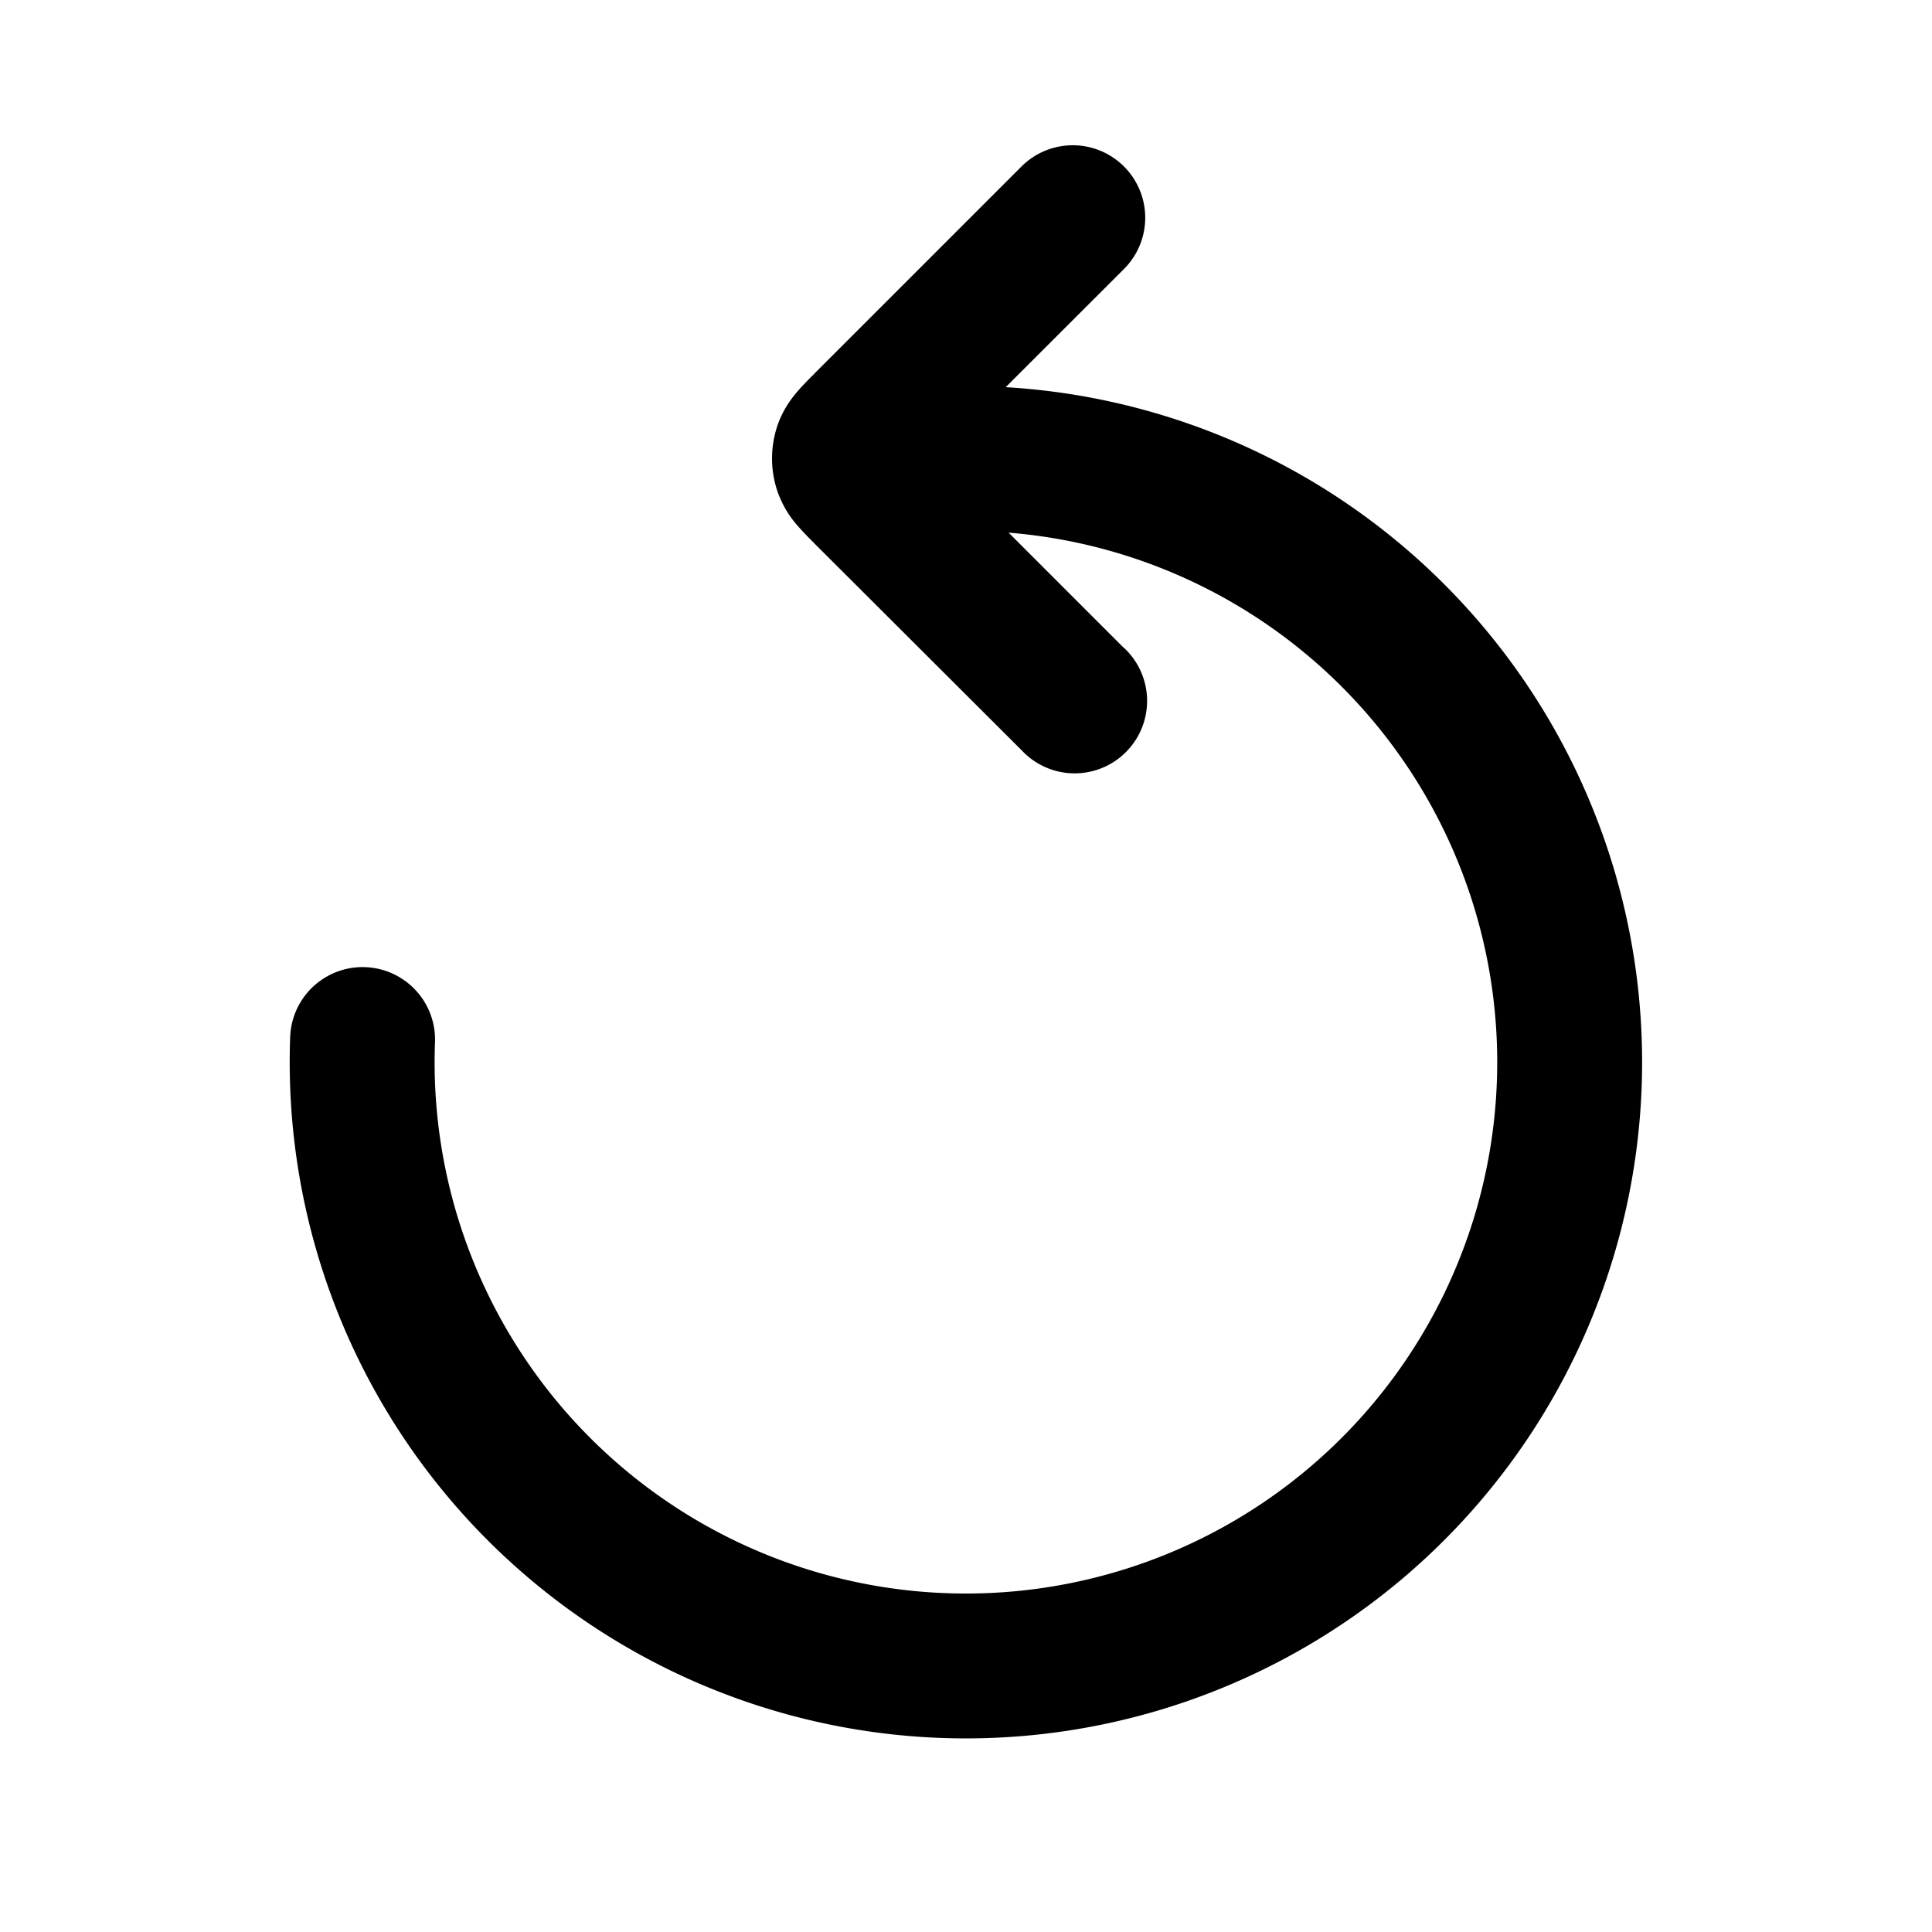 <svg xmlns="http://www.w3.org/2000/svg" width="20" height="20" fill="currentColor" viewBox="0 0 20 20"><path fill-rule="evenodd" d="M11.636 6.707a.75.75 0 1 1-1.06 1.06L8.435 5.63l-.01-.011a3.177 3.177 0 0 1-.173-.182 1.066 1.066 0 0 1-.208-.363 1.062 1.062 0 0 1 0-.656c.054-.167.144-.287.208-.362.055-.064.12-.13.173-.182l.01-.011 2.14-2.14a.75.75 0 0 1 1.06 1.062l-1.224 1.223a7 7 0 1 1-7.407 6.725.75.75 0 1 1 1.499.057 5.5 5.5 0 1 0 5.938-5.276l1.194 1.194Z" clip-rule="evenodd"/></svg>
